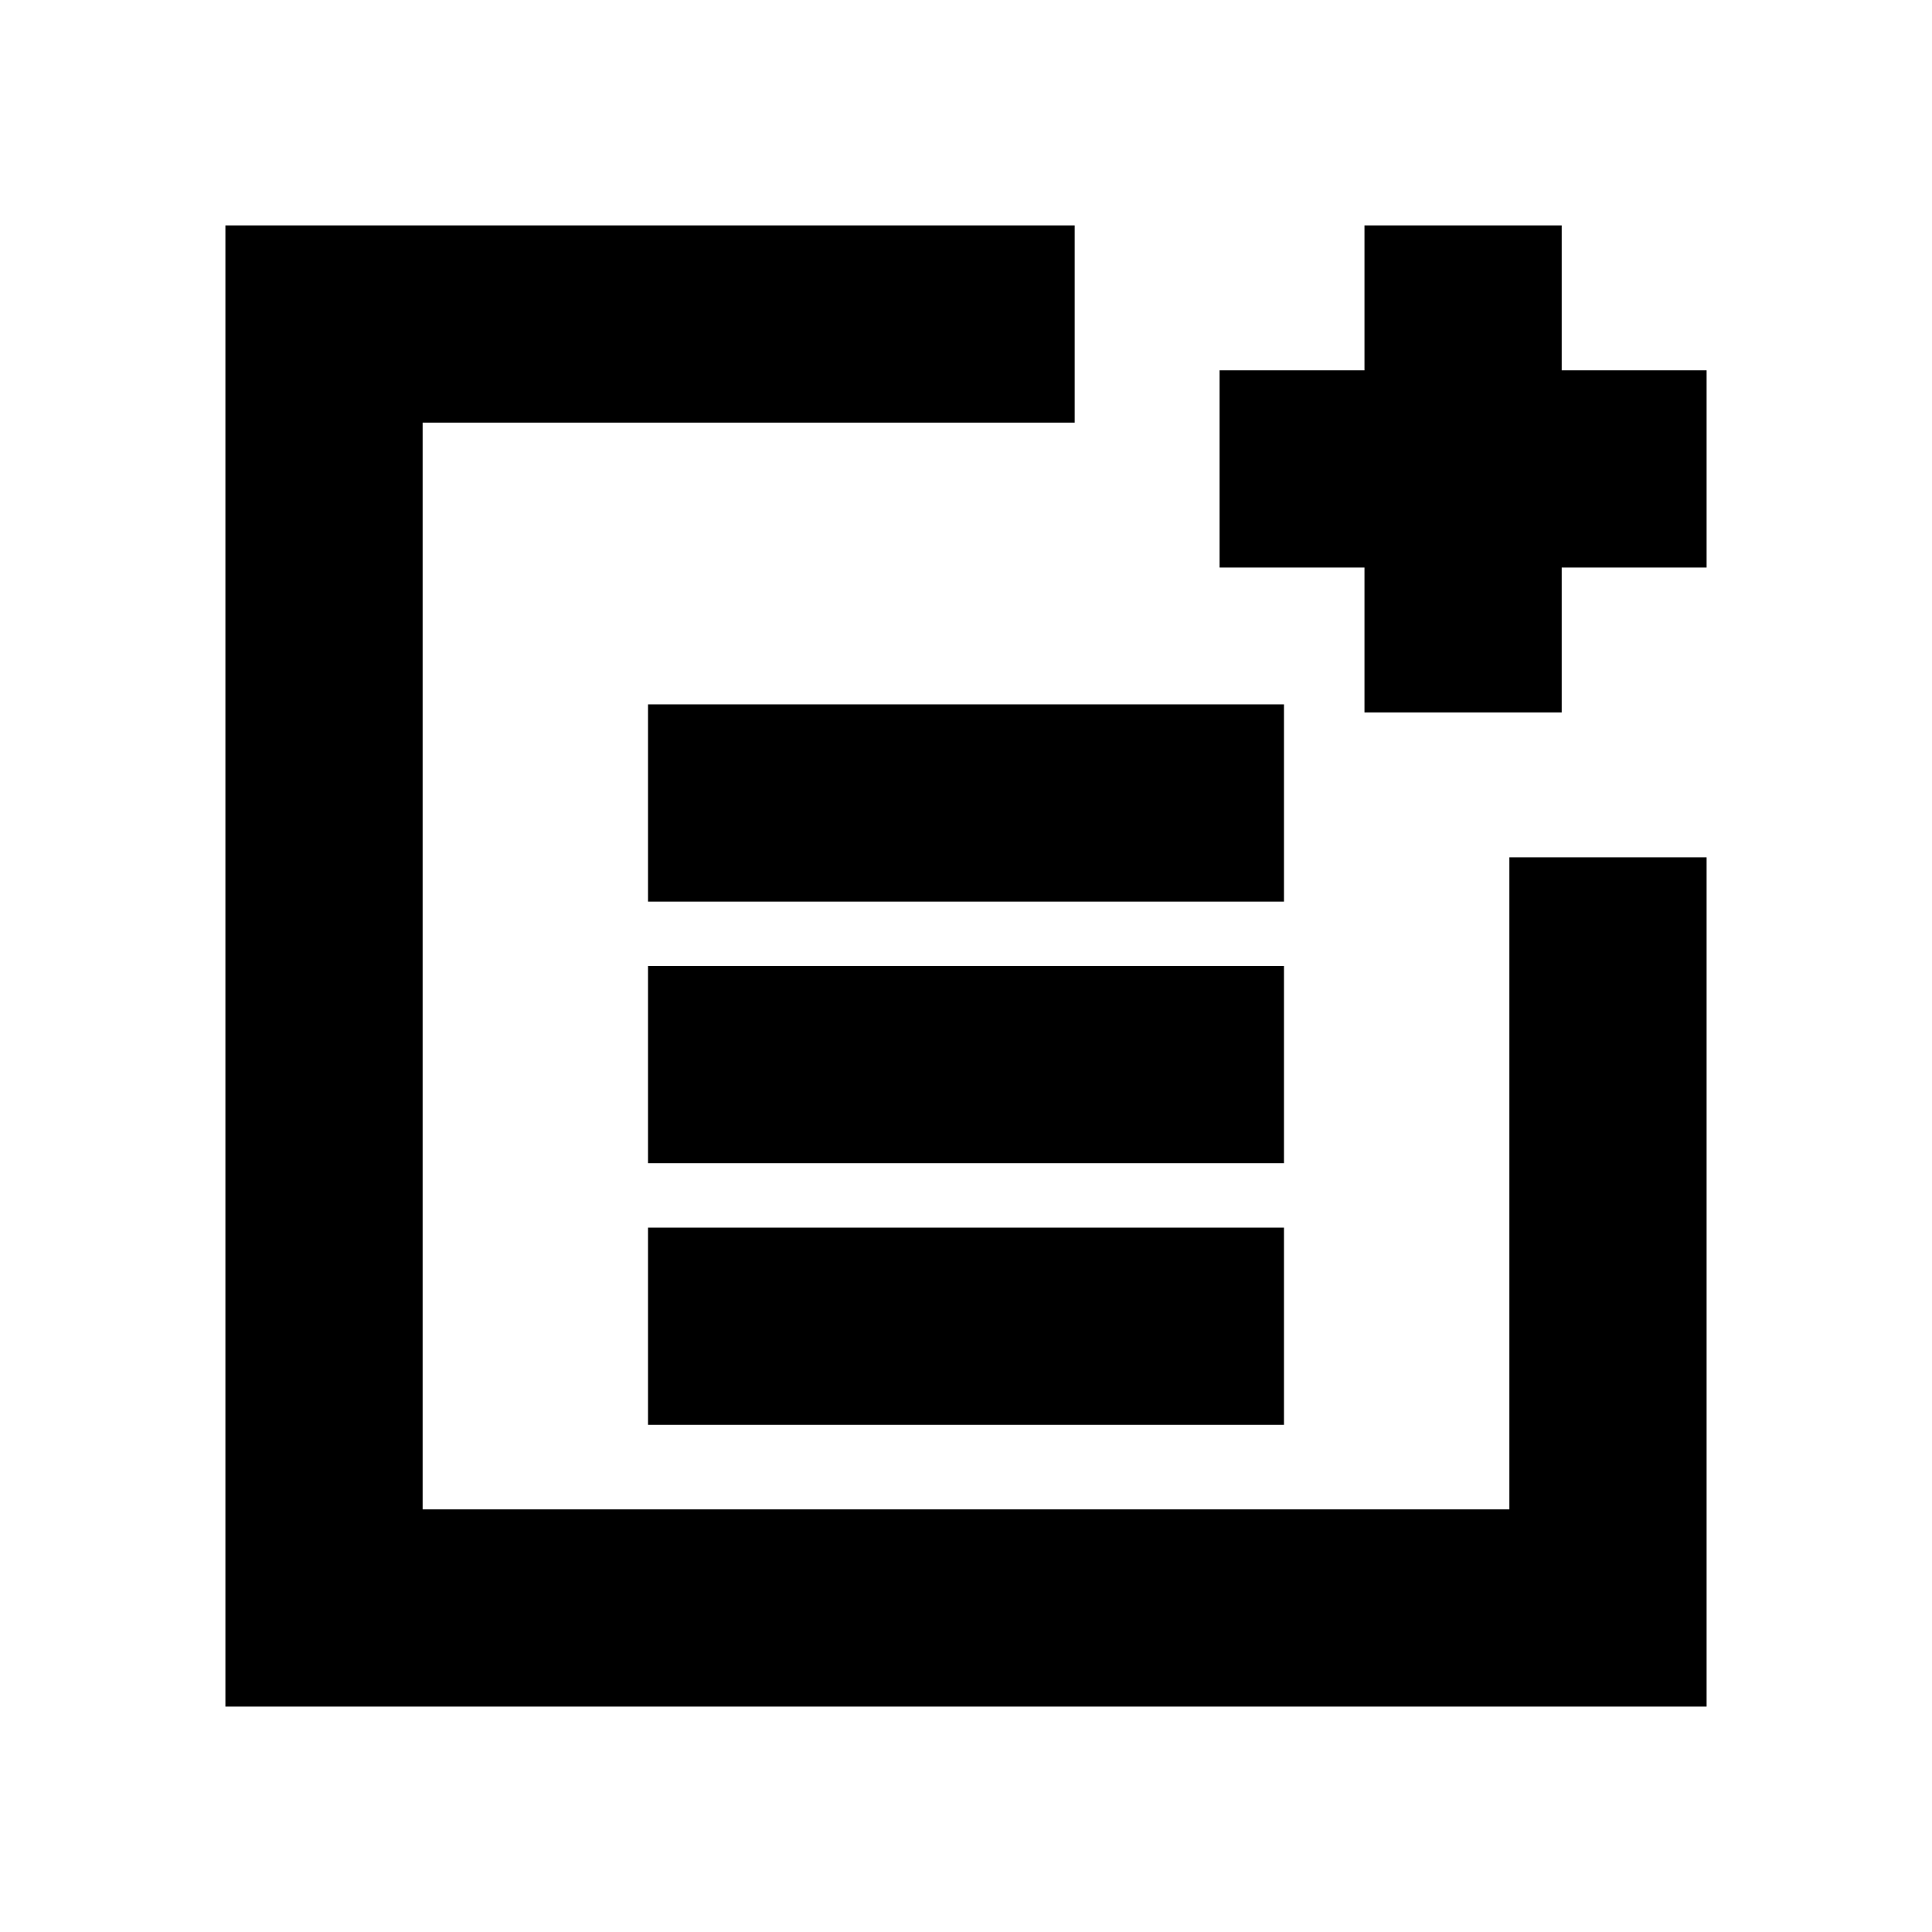 <svg xmlns="http://www.w3.org/2000/svg" height="20" viewBox="0 -960 960 960" width="20"><path d="M322-512v-98h316v98H322Zm0 130v-98h316v98H322Zm0 130v-98h316v98H322Zm356-354v-72h-72v-98h72v-72h98v72h72v98h-72v72h-98ZM112-112v-736h422v98H210v540h540v-324h98v422H112Z"/></svg>